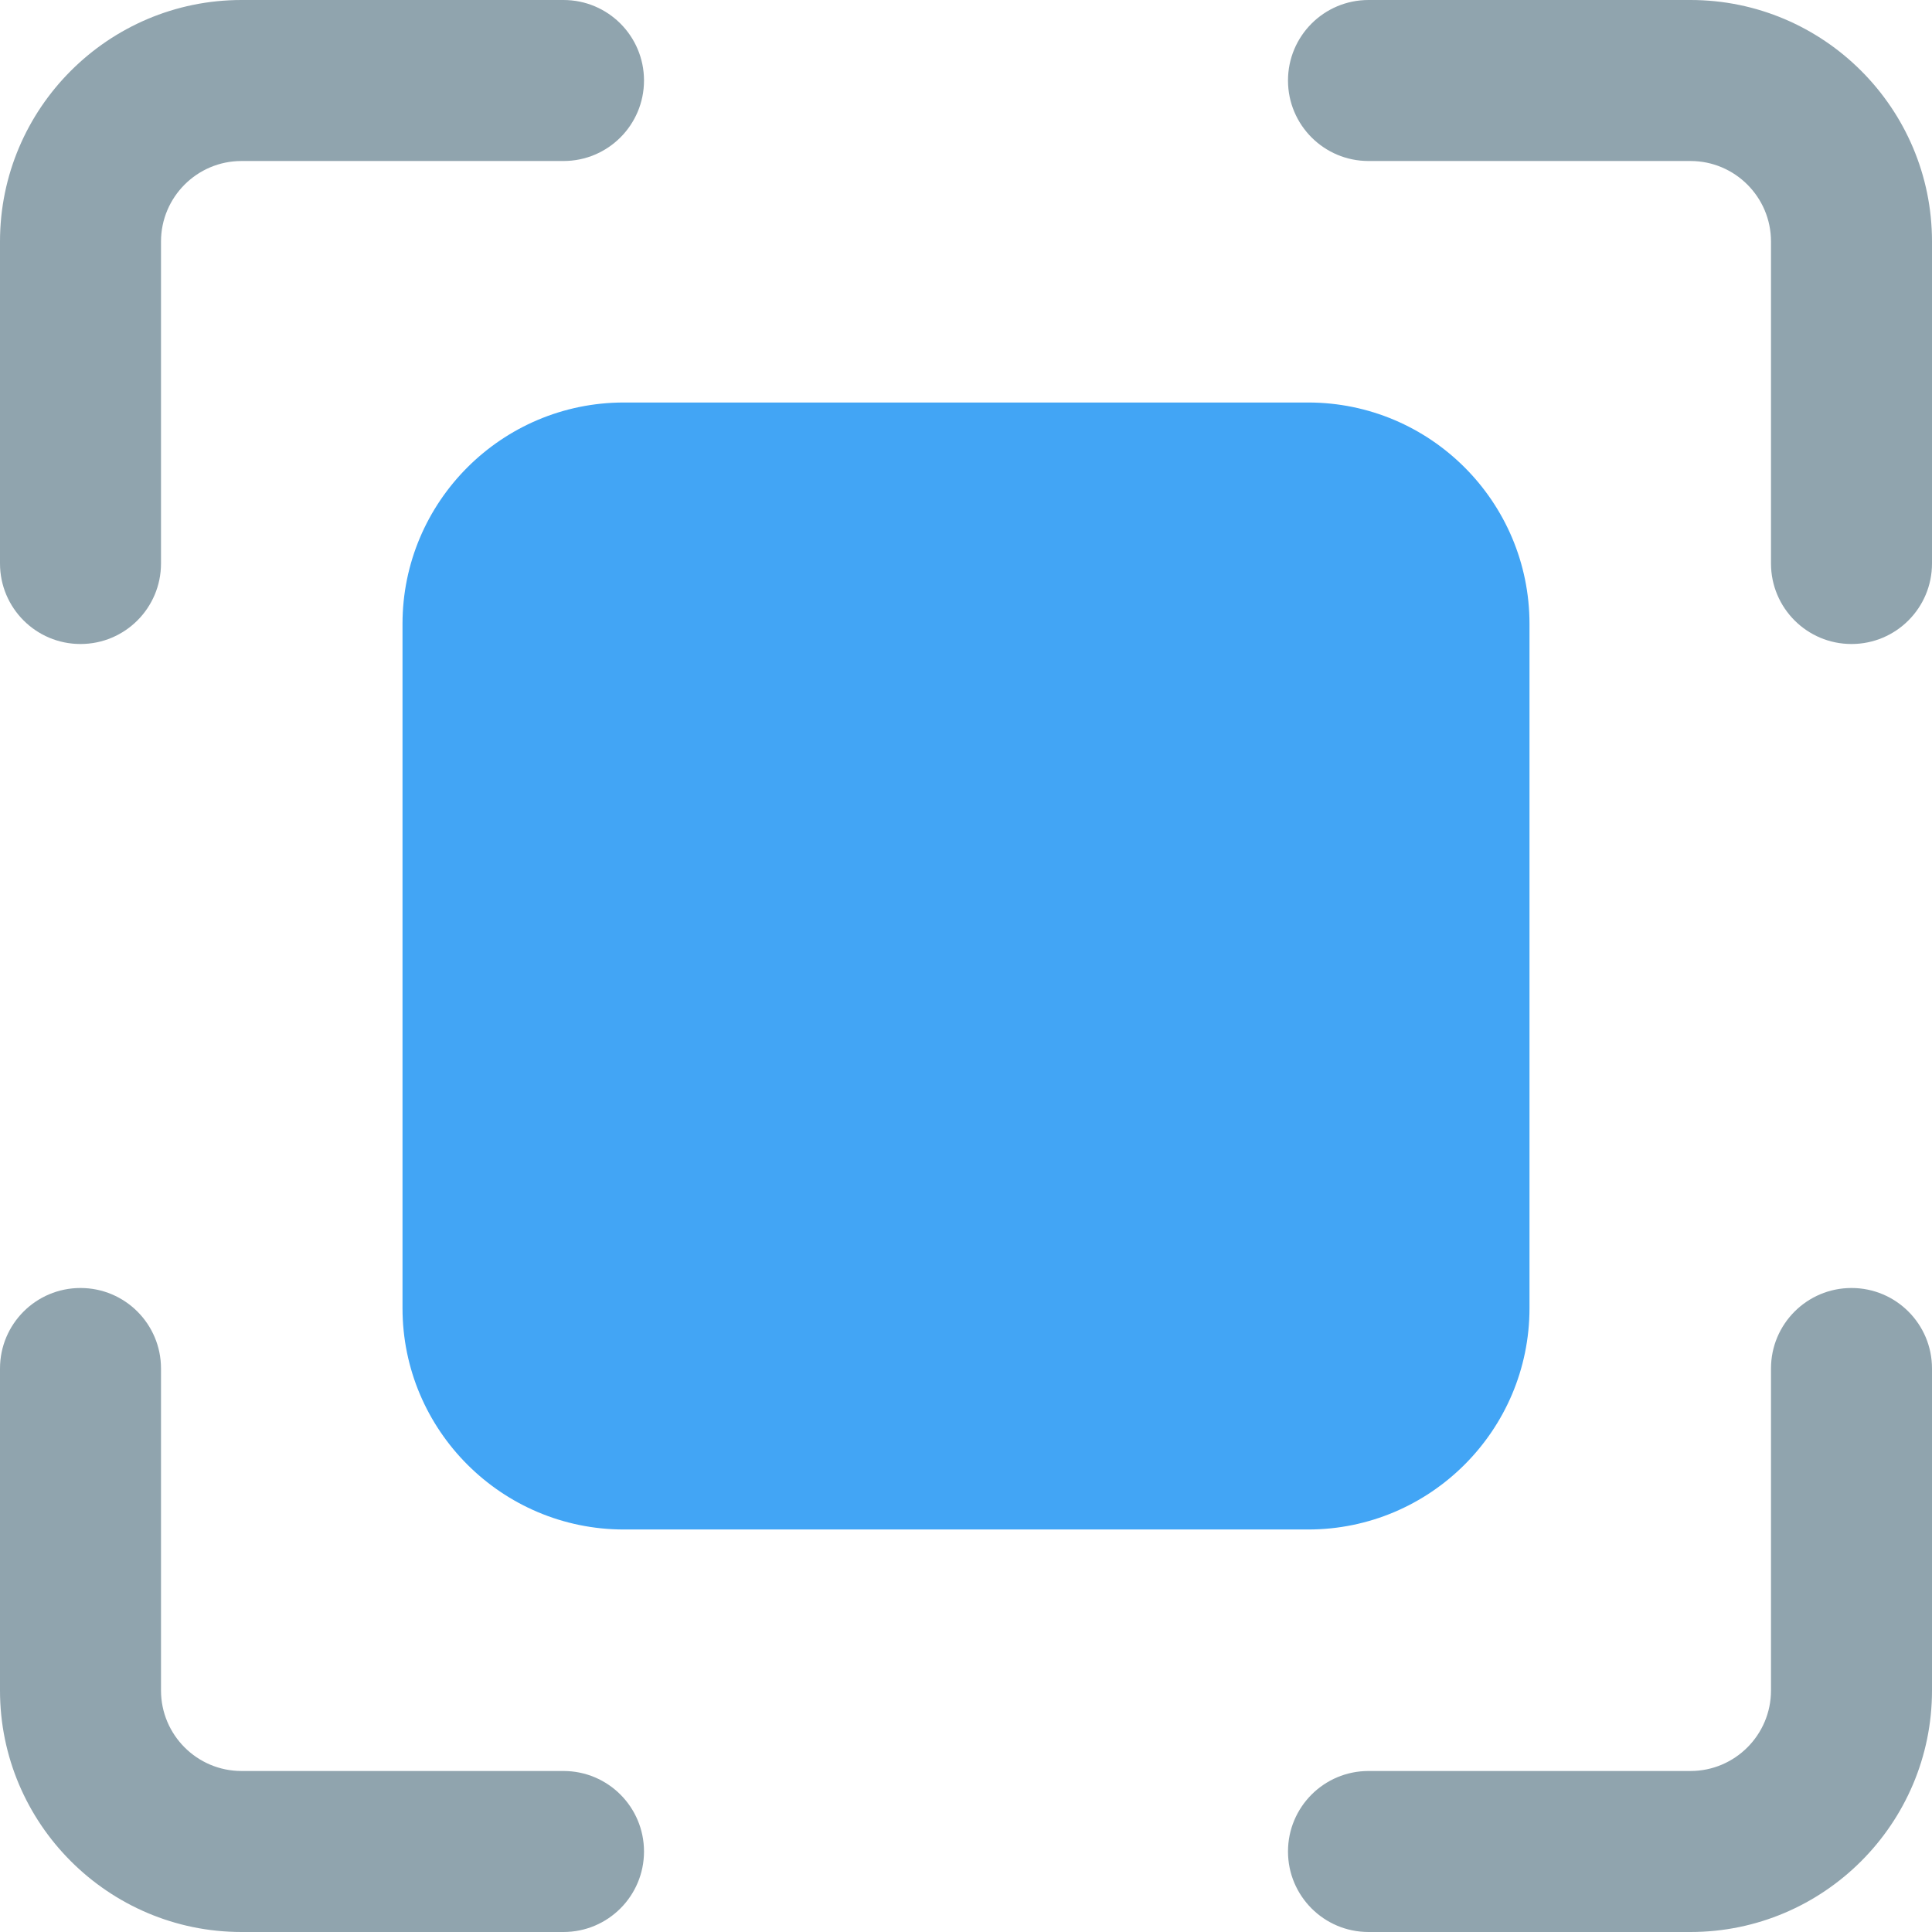 <svg height="512pt" viewBox="0 0 512 512" width="512pt" xmlns="http://www.w3.org/2000/svg"><g fill="#90a4ae"><path d="m21.332 170.668c-11.797 0-21.332-9.559-21.332-21.336v-85.332c0-35.285 28.715-64 64-64h85.332c11.797 0 21.336 9.559 21.336 21.332 0 11.777-9.539 21.336-21.336 21.336h-85.332c-11.777 0-21.332 9.578-21.332 21.332v85.332c0 11.777-9.539 21.336-21.336 21.336zm0 0"/><path d="m448 512h-85.332c-11.797 0-21.336-9.559-21.336-21.332 0-11.777 9.539-21.336 21.336-21.336h85.332c11.777 0 21.332-9.578 21.332-21.332v-85.332c0-11.777 9.539-21.336 21.336-21.336s21.332 9.559 21.332 21.336v85.332c0 35.285-28.715 64-64 64zm0 0"/><path d="m149.332 512h-85.332c-35.285 0-64-28.715-64-64v-85.332c0-11.777 9.535-21.336 21.332-21.336s21.336 9.559 21.336 21.336v85.332c0 11.754 9.555 21.332 21.332 21.332h85.332c11.797 0 21.336 9.559 21.336 21.336 0 11.773-9.539 21.332-21.336 21.332zm0 0"/><path d="m490.668 170.668c-11.797 0-21.336-9.559-21.336-21.336v-85.332c0-11.754-9.555-21.332-21.332-21.332h-85.332c-11.797 0-21.336-9.559-21.336-21.336 0-11.773 9.539-21.332 21.336-21.332h85.332c35.285 0 64 28.715 64 64v85.332c0 11.777-9.535 21.336-21.332 21.336zm0 0"/></g><path d="m346.668 106.668h-181.336c-32.363 0-58.664 26.301-58.664 58.664v181.336c0 32.363 26.301 58.664 58.664 58.664h181.336c32.363 0 58.664-26.301 58.664-58.664v-181.336c0-32.363-26.301-58.664-58.664-58.664zm0 0" fill="#42a5f5"/></svg>